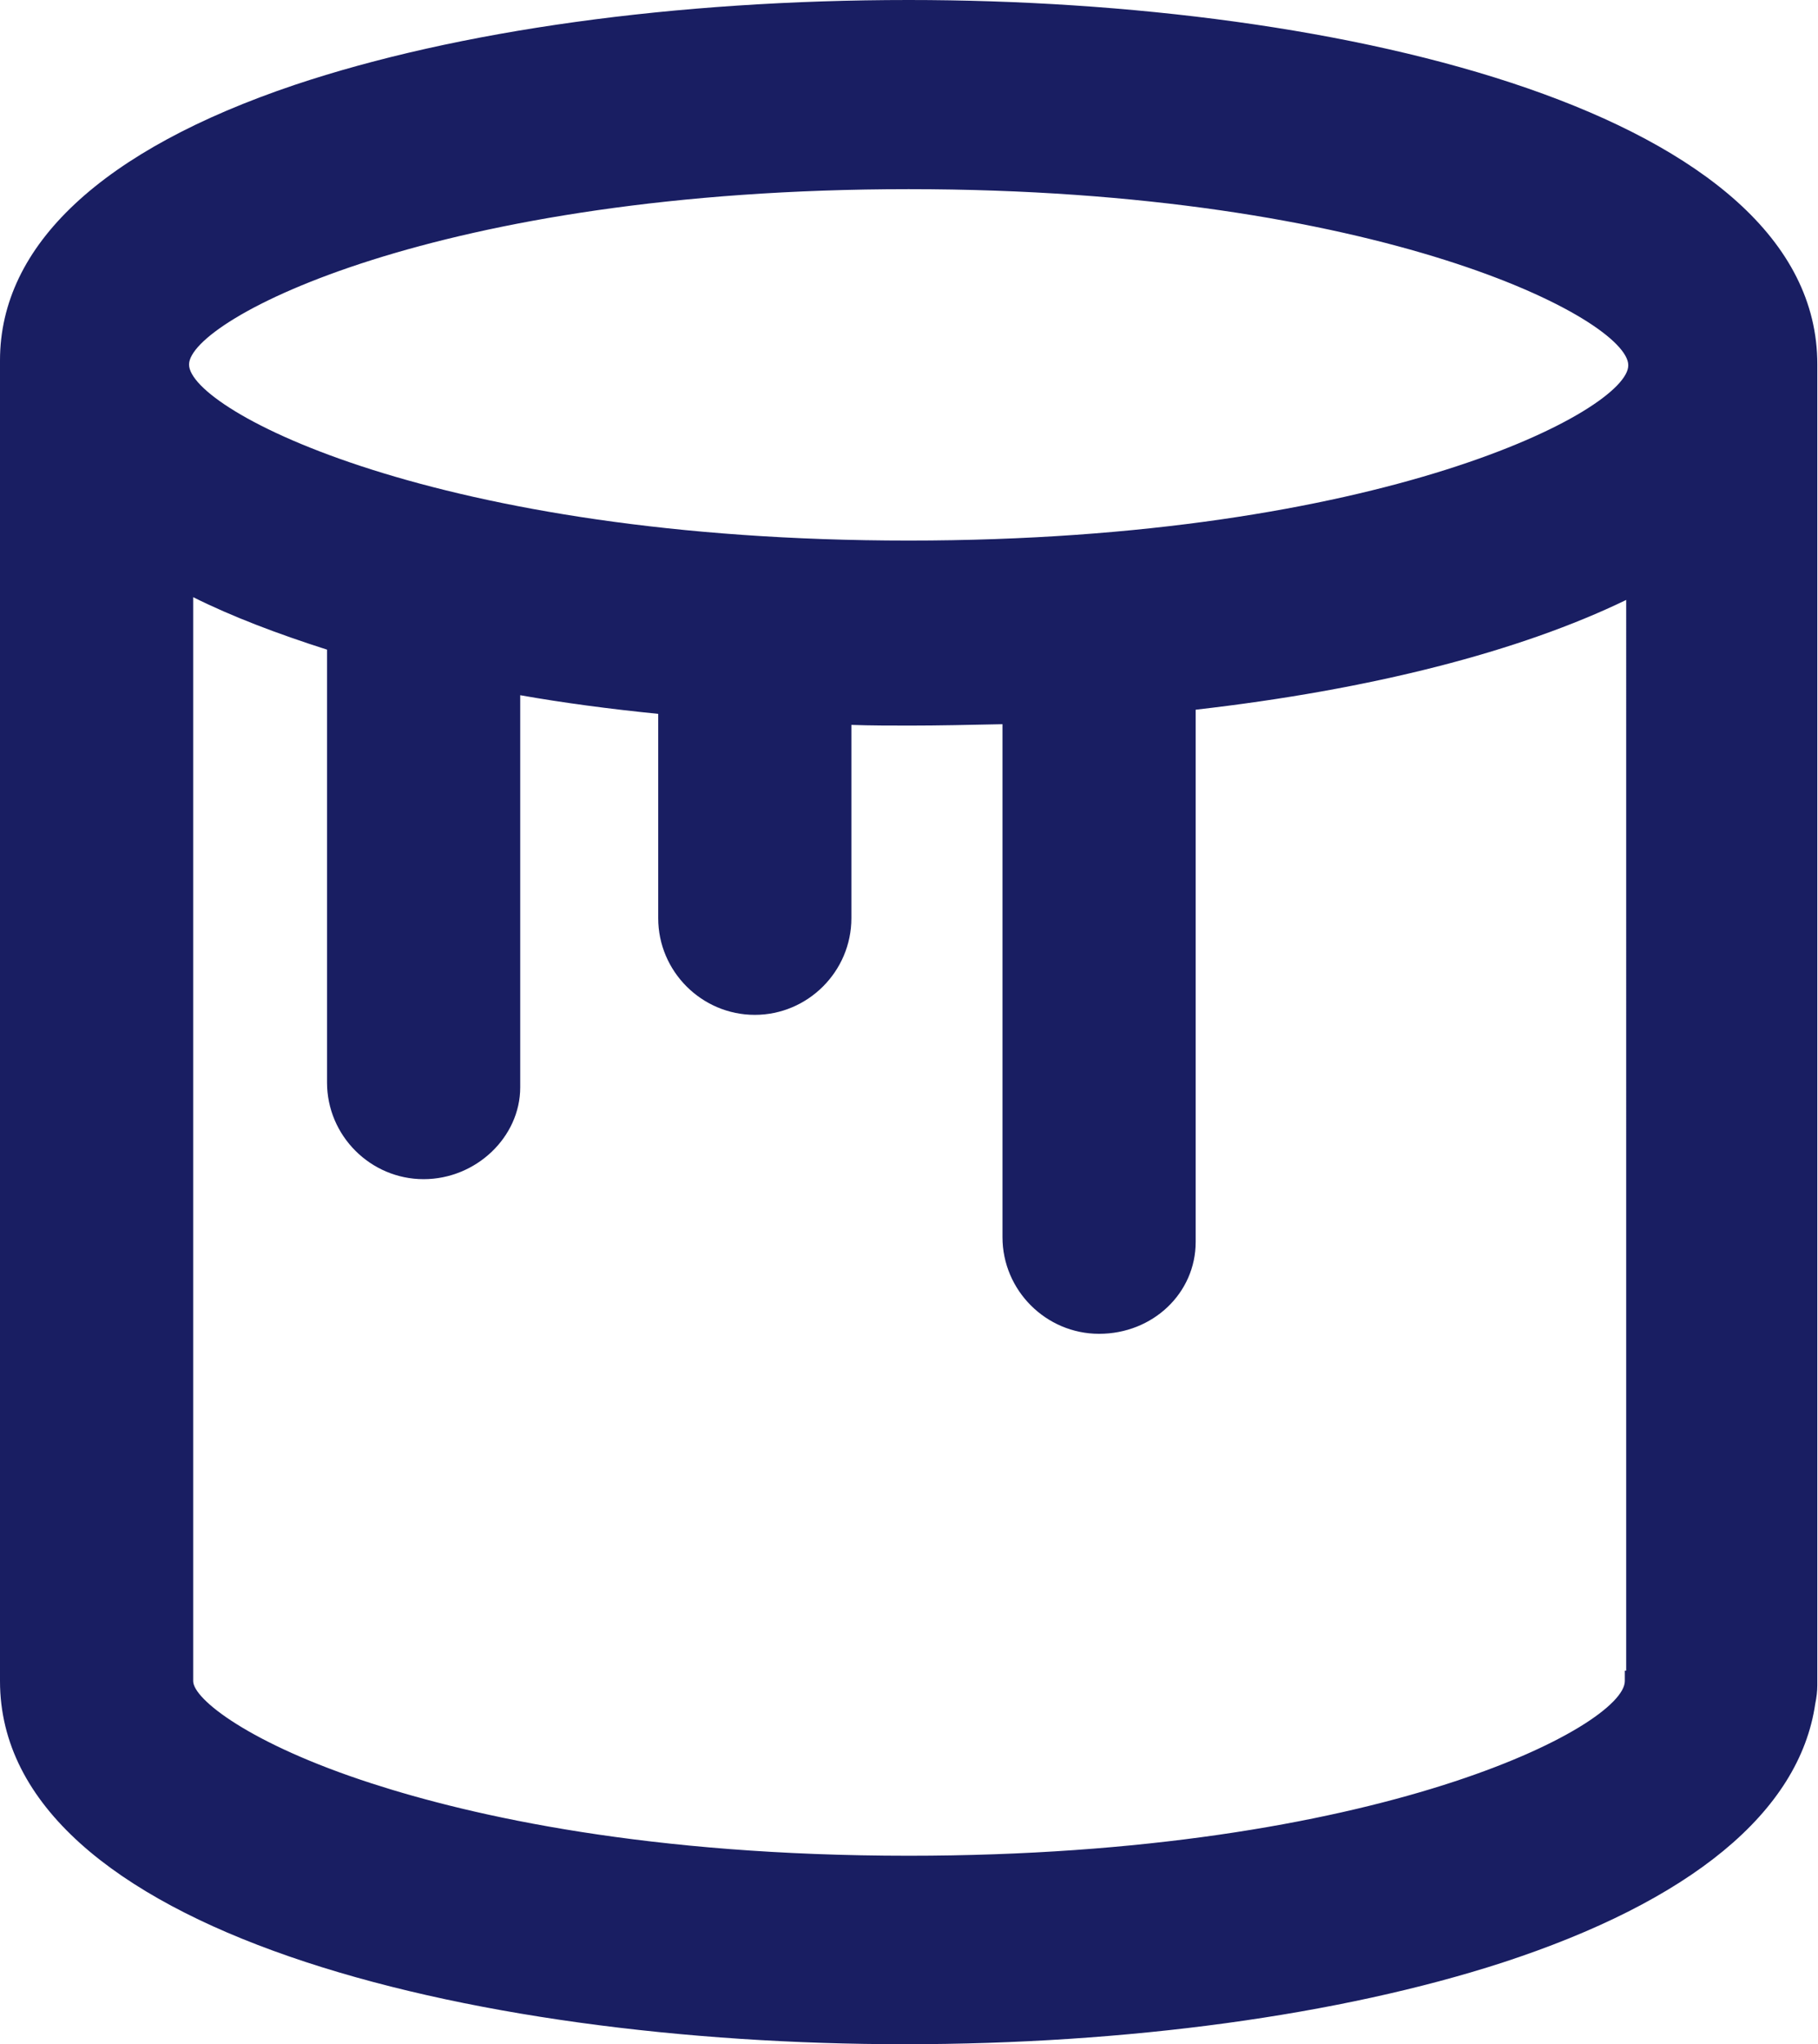 <?xml version="1.0" encoding="utf-8"?>
<!-- Generator: Adobe Illustrator 20.0.0, SVG Export Plug-In . SVG Version: 6.00 Build 0)  -->
<svg version="1.1" id="Capa_1" xmlns="http://www.w3.org/2000/svg" xmlns:xlink="http://www.w3.org/1999/xlink" x="0px" y="0px"
	 viewBox="0 0 263.5 296.1" style="enable-background:new 0 0 263.5 296.1;" xml:space="preserve">
<style type="text/css">
	.st0{fill:#191E62;}
</style>
<path class="st0" d="M131.7,0c-33.8,0-65.4,4.4-89,12.3C14.8,21.7,0,35.5,0,52.2v191.3c0,36.2,68,52.6,131.1,52.6
	c32.3,0,63.1-4.2,86.6-11.8c27.3-8.9,43.1-21.8,45.4-37.5c0.2-1,0.3-1.8,0.3-2.7V52.8C263.5,16.5,195.2,0,131.7,0z M131.7,78.3
	c-68.4,0-104.3-18.9-104.3-25.5c0-6.5,35.9-25.4,104.3-25.4S236,46.3,236,52.9C236.1,59.4,200.2,78.3,131.7,78.3z M28,86.5
	c5.6,2.8,12.2,5.3,19.4,7.6v62.7c0,7.7,6.3,14,14,14c7.6,0,14-6.1,14-13.3v-56.8c6.2,1.1,13,2,20,2.7V133c0,7.7,6.3,14,14,14
	s14-6.3,14-14v-28c2.8,0.1,5.7,0.1,8.5,0.1c4.1,0,8.5-0.1,13.4-0.2v74.3c0,7.7,6.3,14,14,14c7.8,0,14-5.9,14-13.3v-77.1
	c25.4-2.9,46.9-8.4,62.4-15.9V242h-0.2v1.5c0,6.5-35.7,25.3-103.8,25.3c-37.6,0-63.1-5.7-77.9-10.5C36.2,252.6,28,246.1,28,243.5
	V86.5L28,86.5z"/>
</svg>
